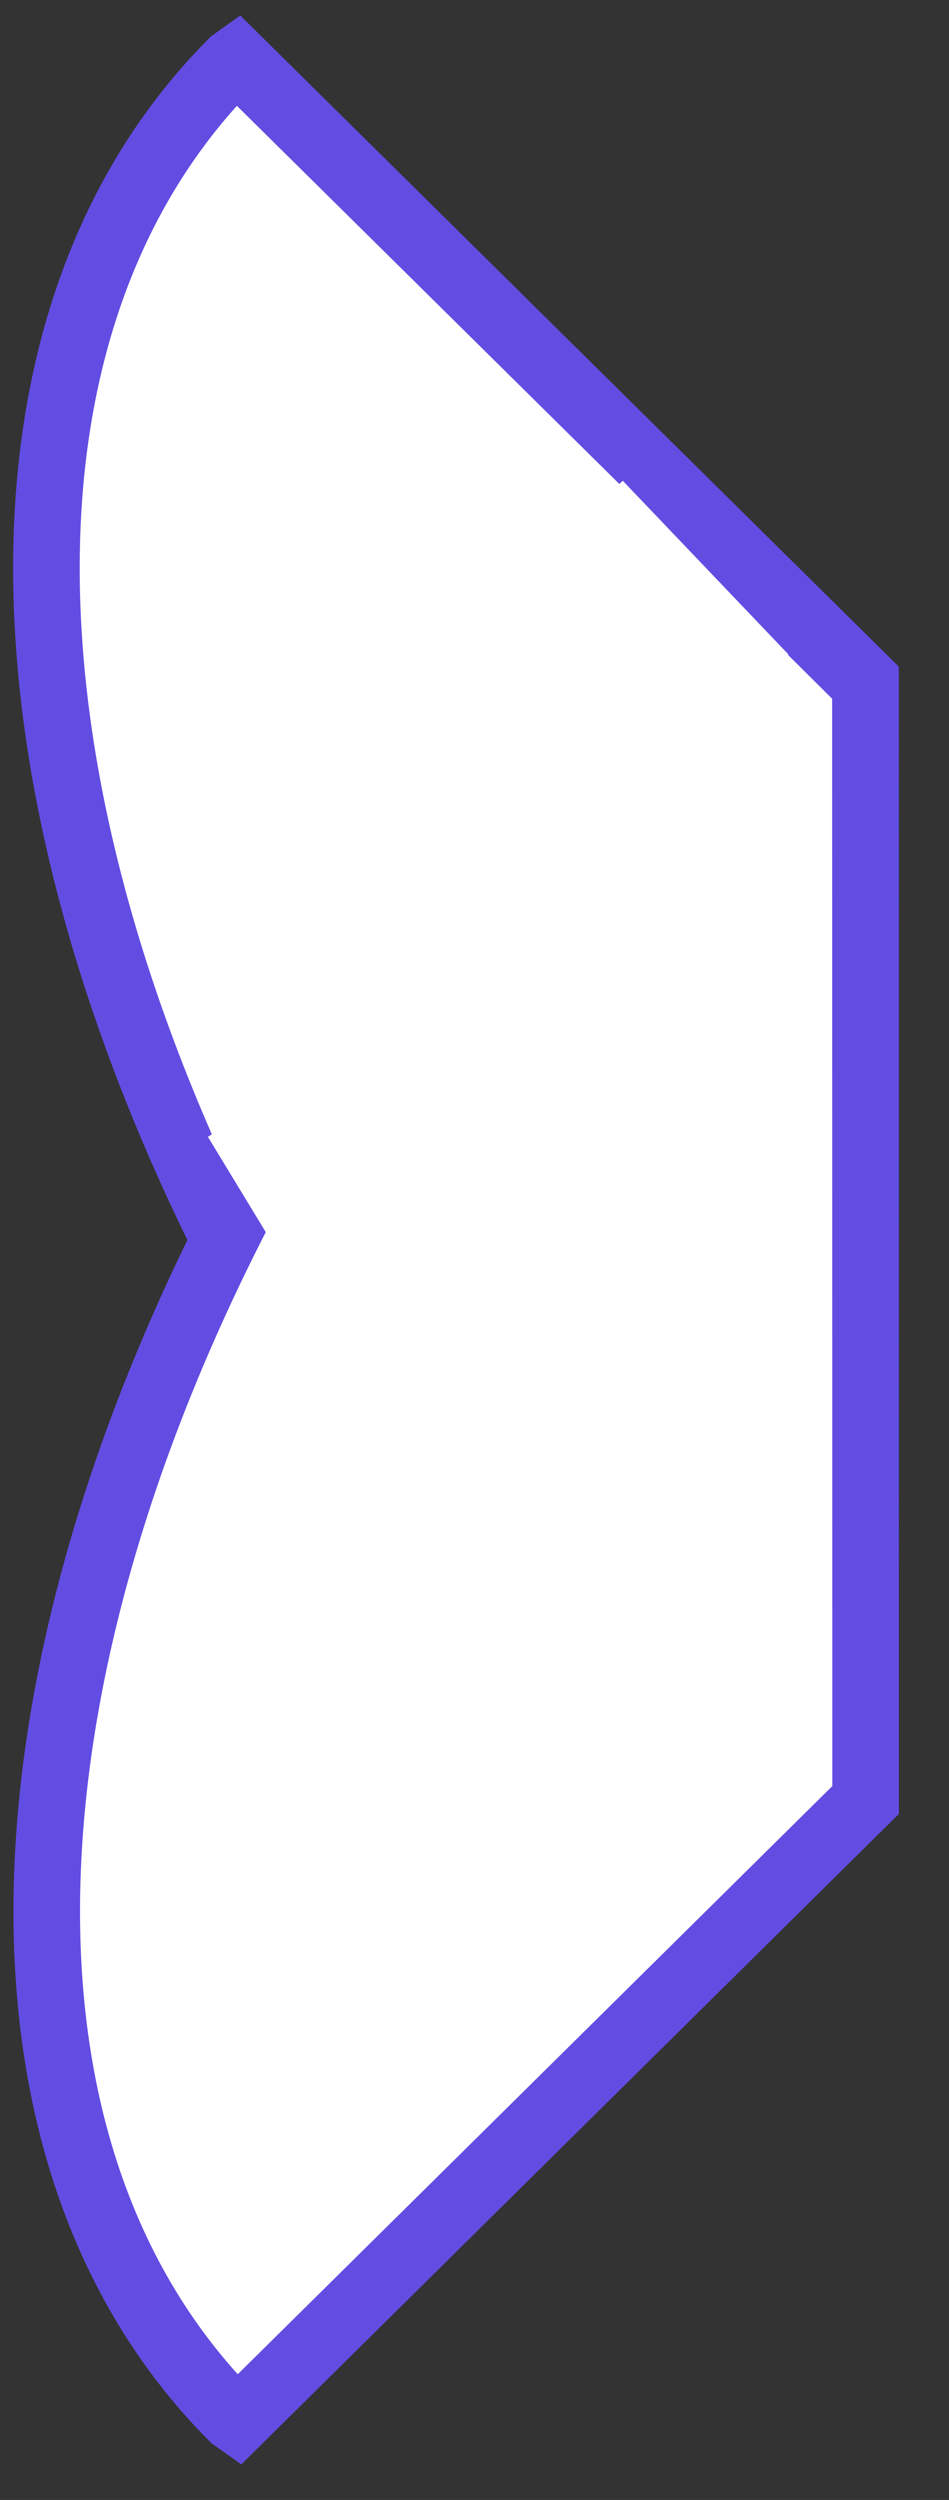 <svg width="19" height="50" xmlns="http://www.w3.org/2000/svg" xmlns:xlink="http://www.w3.org/1999/xlink" overflow="hidden"><rect width="100%" height="100%" fill="#333333" stroke="none"/><defs><clipPath id="clip0"><rect x="792" y="346" width="19" height="50"/></clipPath></defs><g clip-path="url(#clip0)" transform="translate(-792 -346)"><path d="M792.98 358.827C792.663 354.157 793.831 350.072 796.657 347.238L796.741 347.178 809.327 359.61 809.327 381.517 806.537 384.287 806.146 383.98C798.162 376.021 793.508 366.611 792.98 358.827Z" stroke="#624DE3" stroke-width="1.333" stroke-miterlimit="8" fill="#FFFFFF" fill-rule="evenodd"/><path d="M11 27.864C16.14 21.995 19.519 12.055 19.519 0.782L19.428 0.019 15.798 0 0 15.748 0.08 33.422 0.196 33.442C4.198 33.442 7.916 31.386 11 27.864Z" stroke="#624DE3" stroke-width="1.333" stroke-miterlimit="8" fill="#FFFFFF" fill-rule="evenodd" transform="matrix(-0.706 -0.708 -0.708 0.706 820.48 370.882)"/><path d="M798.654 372.838 796.162 368.736 800.264 366.244 802.756 370.346Z" fill="#FFFFFF" fill-rule="evenodd"/><path d="M799.889 366.623 796.575 363.152 804.468 355.615 807.783 359.086Z" fill="#FFFFFF" fill-rule="evenodd"/><path d="M798.83 370.017 795.516 366.545 798.987 363.23 802.302 366.702Z" fill="#FFFFFF" fill-rule="evenodd"/></g></svg>